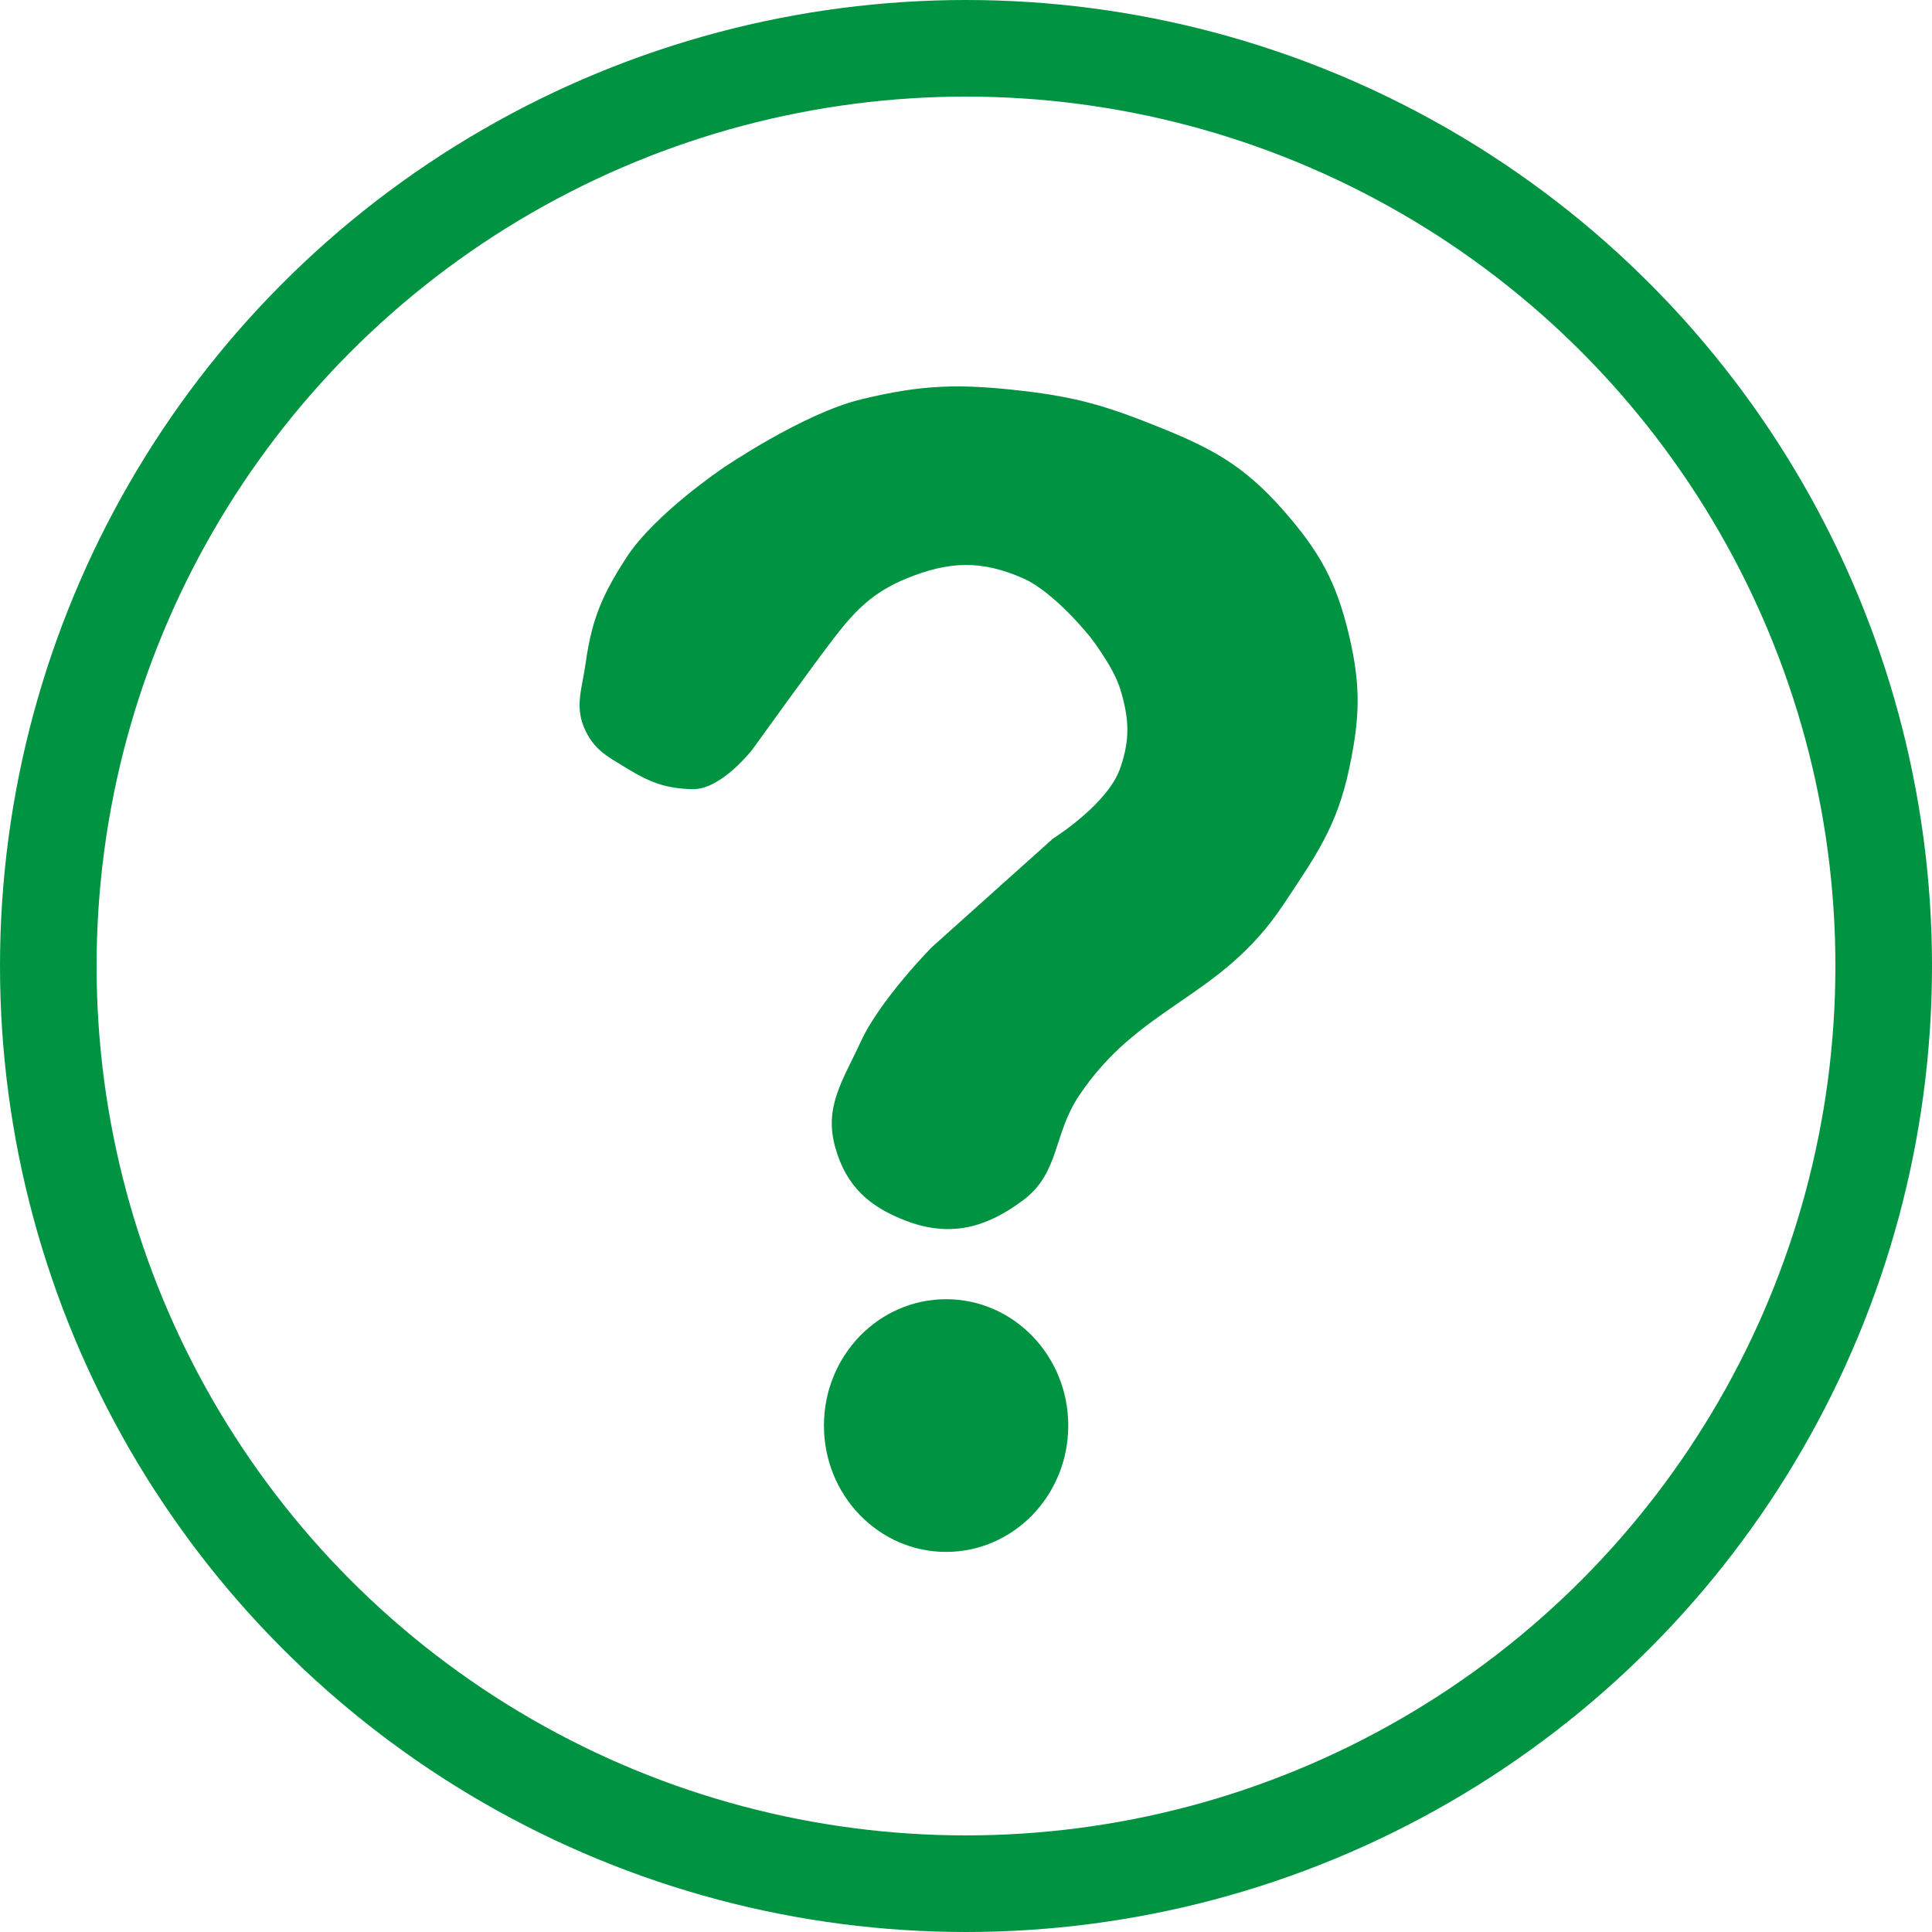<svg width="30" height="30" viewBox="0 0 30 30" fill="none" xmlns="http://www.w3.org/2000/svg">
<circle cx="15" cy="15" r="14.25" stroke="#009342" stroke-width="1.5"/>
<path d="M15.893 18.632C15.311 19.071 14.752 19.214 14.075 18.959C13.501 18.742 13.138 18.421 12.969 17.814C12.792 17.182 13.091 16.773 13.364 16.179C13.665 15.521 14.47 14.707 14.47 14.707L16.351 13.021C16.351 13.021 17.2 12.492 17.395 11.927C17.551 11.476 17.534 11.157 17.395 10.7C17.287 10.345 16.921 9.882 16.921 9.882C16.921 9.882 16.376 9.198 15.893 8.983C15.241 8.693 14.735 8.713 14.075 8.983C13.564 9.192 13.285 9.474 12.969 9.882C12.652 10.291 11.688 11.631 11.688 11.631C11.688 11.631 11.205 12.263 10.755 12.254C10.335 12.245 10.089 12.148 9.728 11.927C9.445 11.754 9.244 11.657 9.095 11.354C8.913 10.985 9.038 10.702 9.095 10.291C9.19 9.61 9.357 9.227 9.728 8.656C10.166 7.98 11.229 7.266 11.229 7.266C11.229 7.266 12.463 6.423 13.364 6.203C14.325 5.968 14.91 5.956 15.893 6.071C16.716 6.167 17.186 6.307 17.948 6.612C18.803 6.953 19.308 7.219 19.924 7.92C20.491 8.565 20.754 9.035 20.952 9.882C21.133 10.659 21.116 11.147 20.952 11.927C20.761 12.834 20.433 13.288 19.924 14.053C18.943 15.528 17.691 15.598 16.746 17.028C16.356 17.618 16.452 18.21 15.893 18.632Z" fill="#009342"/>
<ellipse cx="14.691" cy="22.136" rx="1.897" ry="1.962" fill="#009342"/>
</svg>
